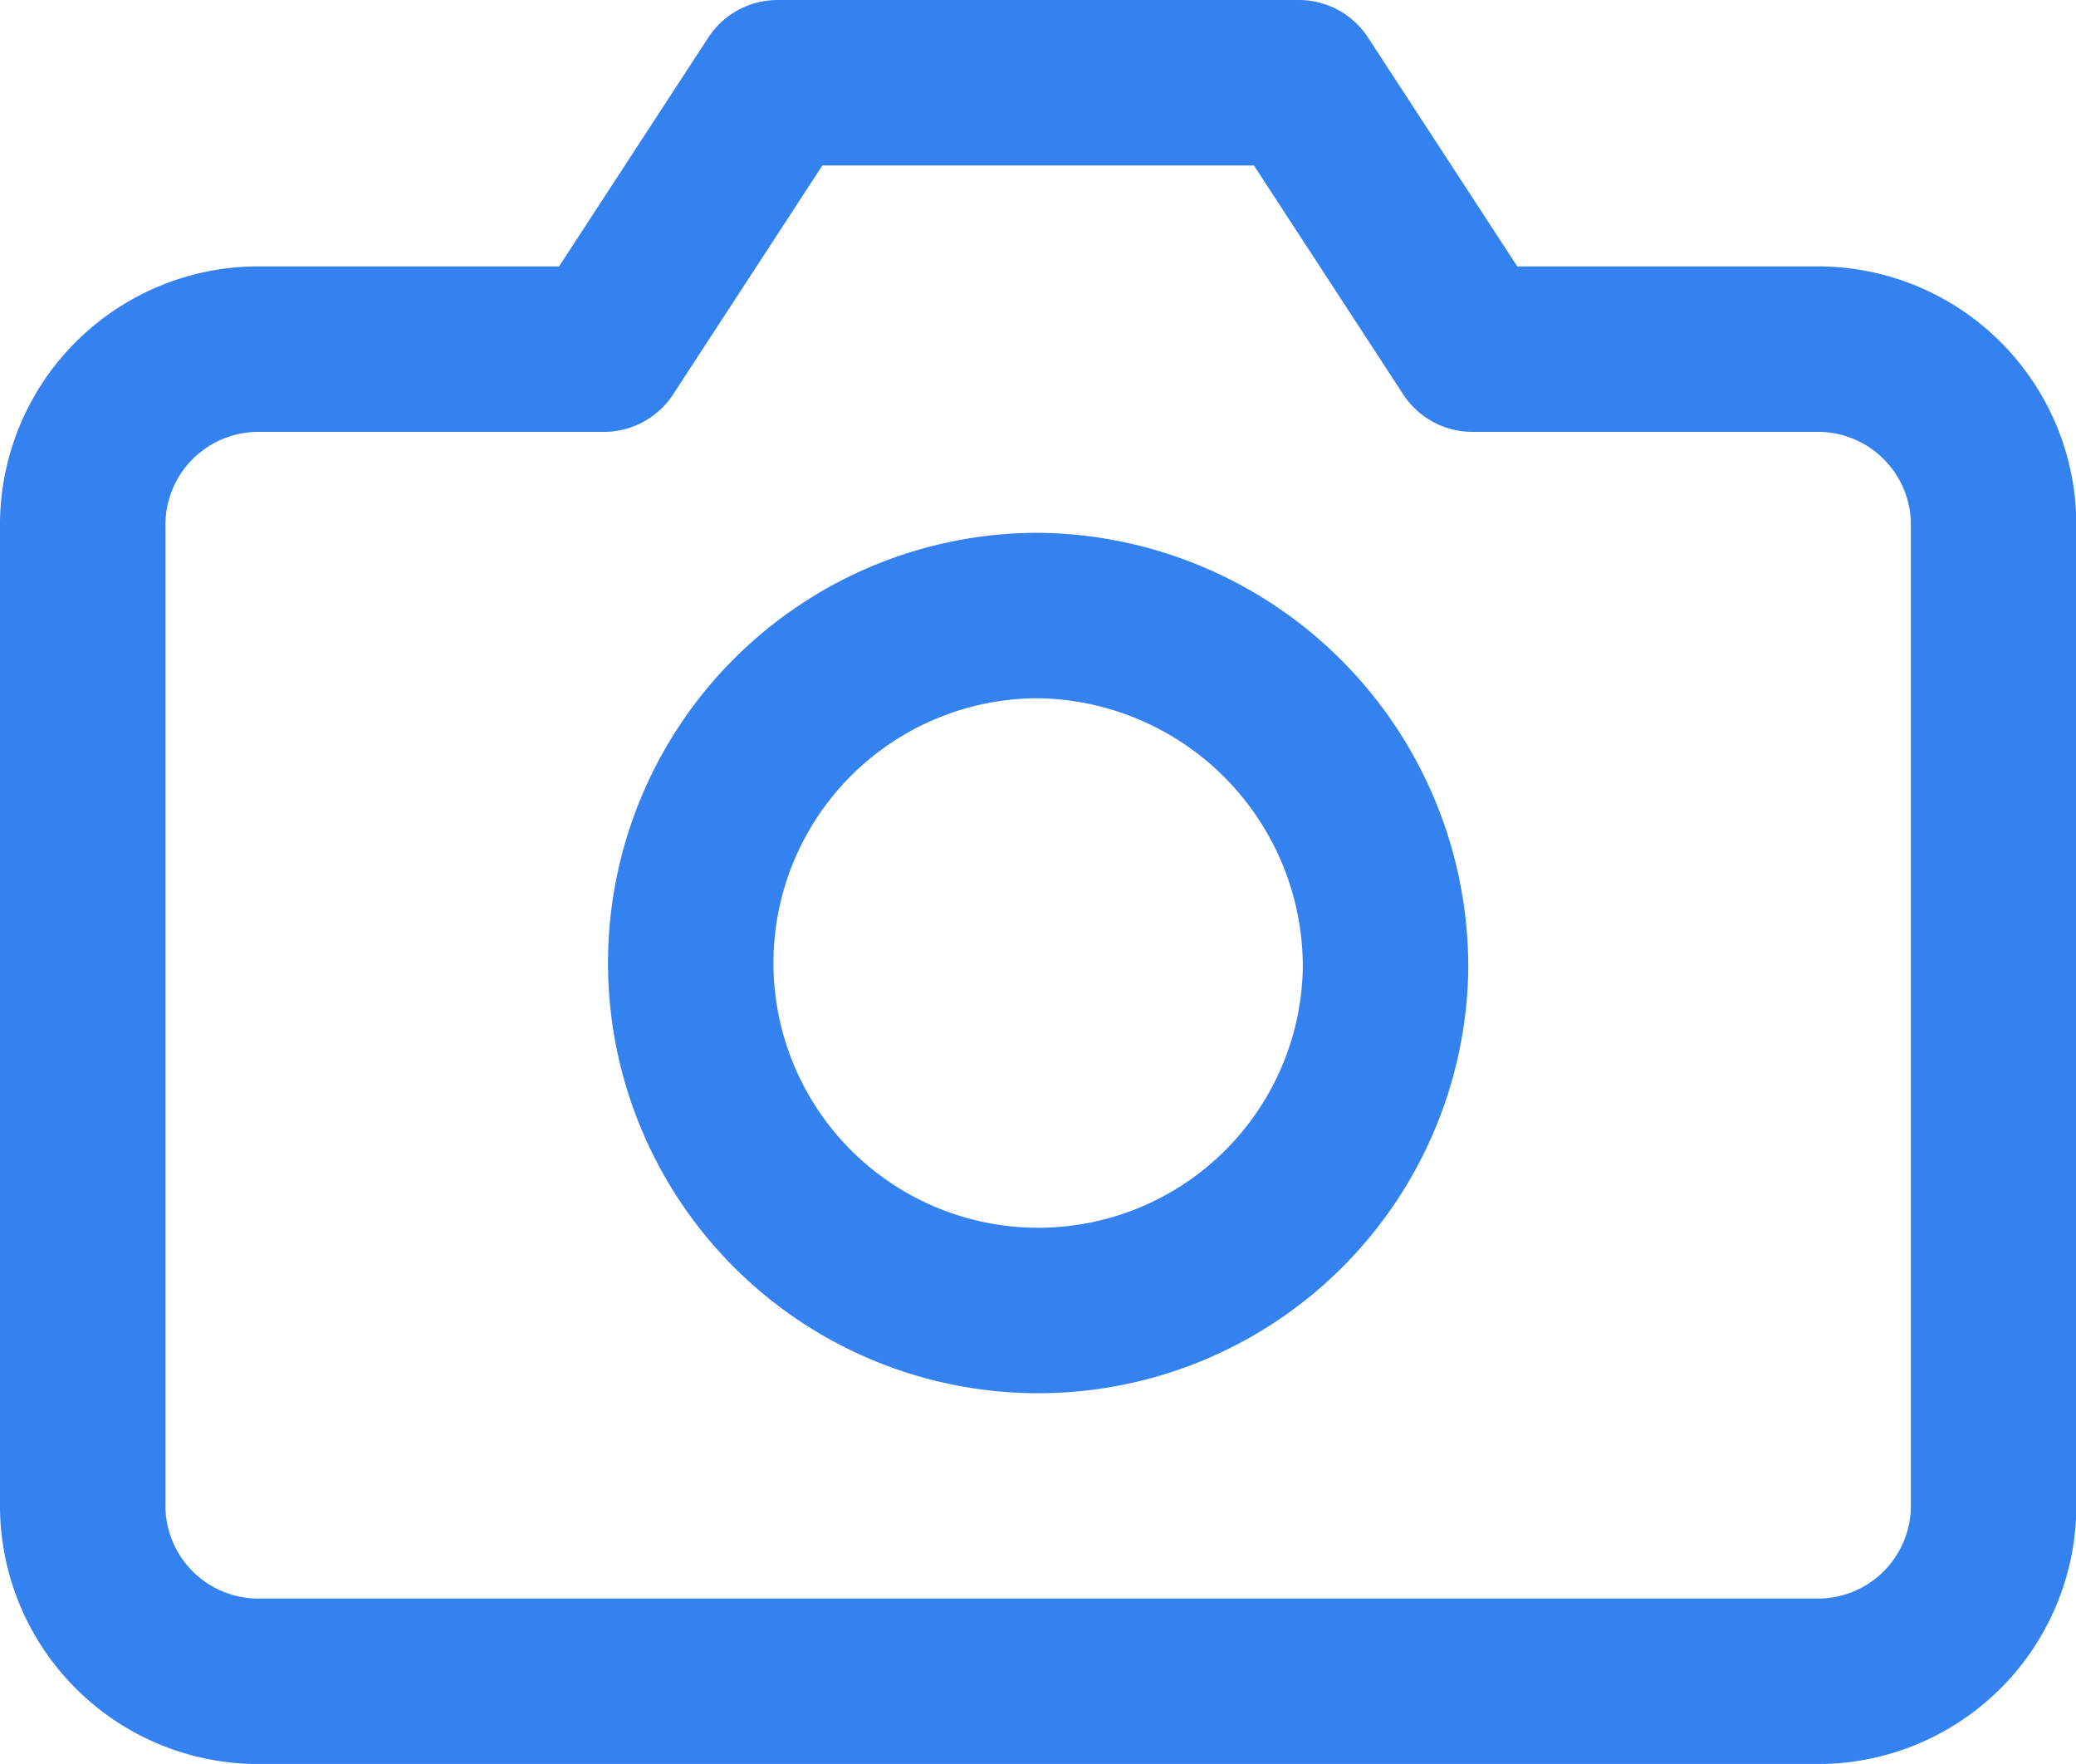 <svg xmlns="http://www.w3.org/2000/svg" width="25.096" height="21.321" viewBox="0 0 25.096 21.321">
  <g id="Group_269" data-name="Group 269" transform="translate(-60.974 -249.6)">
    <path id="Path_7" data-name="Path 7" d="M24.6,21.675a2.124,2.124,0,0,1-2.1,2.147H3.6a2.124,2.124,0,0,1-2.1-2.147V9.867A2.124,2.124,0,0,1,3.6,7.72H7.8L9.9,4.5h6.3l2.1,3.22h4.2a2.124,2.124,0,0,1,2.1,2.147Z" transform="translate(60.474 246.1)" fill="none" stroke="#3481f0" stroke-linecap="round" stroke-linejoin="round" stroke-width="2"/>
    <path id="Path_8" data-name="Path 8" d="M20.4,17.794A4.2,4.2,0,1,1,16.2,13.5a4.247,4.247,0,0,1,4.2,4.294Z" transform="translate(57.323 243.54)" fill="none" stroke="#3481f0" stroke-linecap="round" stroke-linejoin="round" stroke-width="2"/>
  </g>
</svg>
